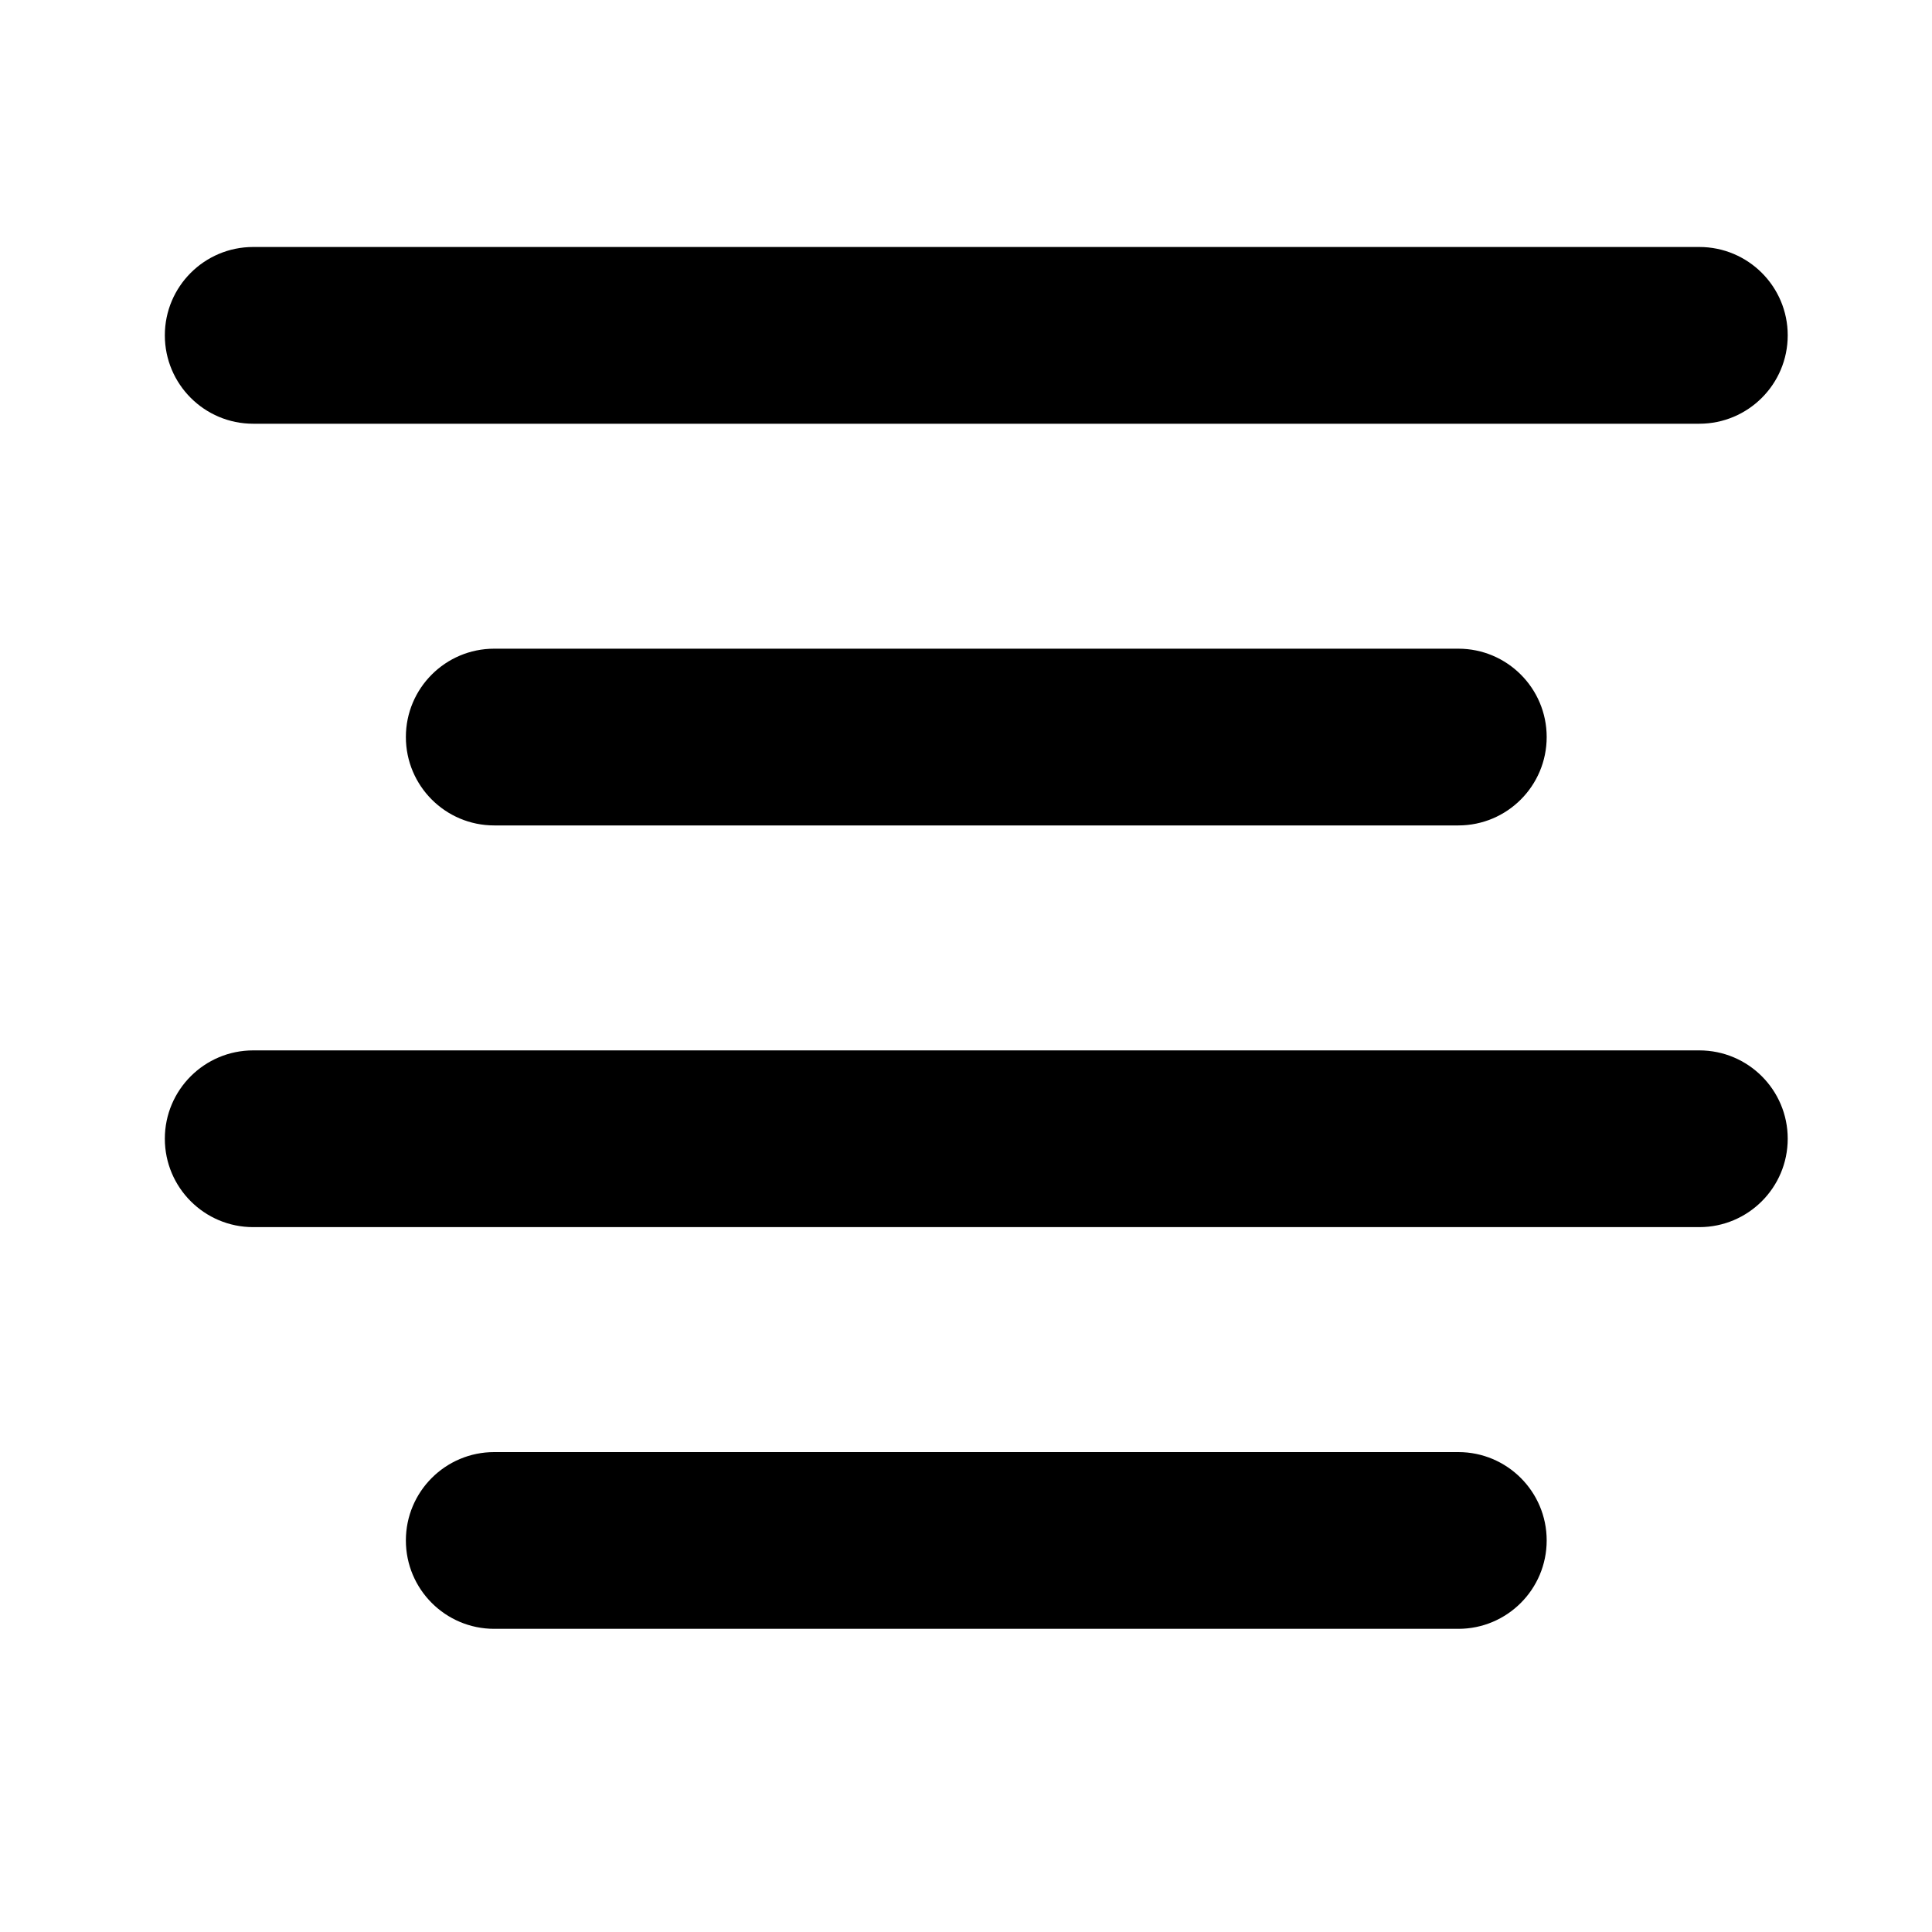 <svg width="25" height="25" viewBox="0 0 25 25" fill="none" xmlns="http://www.w3.org/2000/svg">
<mask id="mask0_17_550" style="mask-type:alpha" maskUnits="userSpaceOnUse" x="0" y="0" width="25" height="25">
<rect x="0.633" y="0.136" width="24" height="24" fill="#DCDCDC"/>
</mask>
<g mask="url(#mask0_17_550)">
<path d="M3.276 3.196C2.645 3.196 2.133 3.708 2.133 4.339C2.133 4.971 2.645 5.483 3.276 5.483H21.989C22.621 5.483 23.133 4.971 23.133 4.339C23.133 3.708 22.621 3.196 21.989 3.196H3.276Z" fill="black"/>
<path d="M6.395 8.394C5.764 8.394 5.252 8.906 5.252 9.537C5.252 10.169 5.764 10.681 6.395 10.681H18.871C19.502 10.681 20.014 10.169 20.014 9.537C20.014 8.906 19.502 8.394 18.871 8.394H6.395Z" fill="black"/>
<path d="M2.133 14.735C2.133 14.104 2.645 13.592 3.276 13.592H21.989C22.621 13.592 23.133 14.104 23.133 14.735C23.133 15.367 22.621 15.879 21.989 15.879H3.276C2.645 15.879 2.133 15.367 2.133 14.735Z" fill="black"/>
<path d="M6.395 18.79C5.764 18.79 5.252 19.302 5.252 19.933C5.252 20.565 5.764 21.077 6.395 21.077H18.871C19.502 21.077 20.014 20.565 20.014 19.933C20.014 19.302 19.502 18.79 18.871 18.79H6.395Z" fill="black"/>
</g>
</svg>

